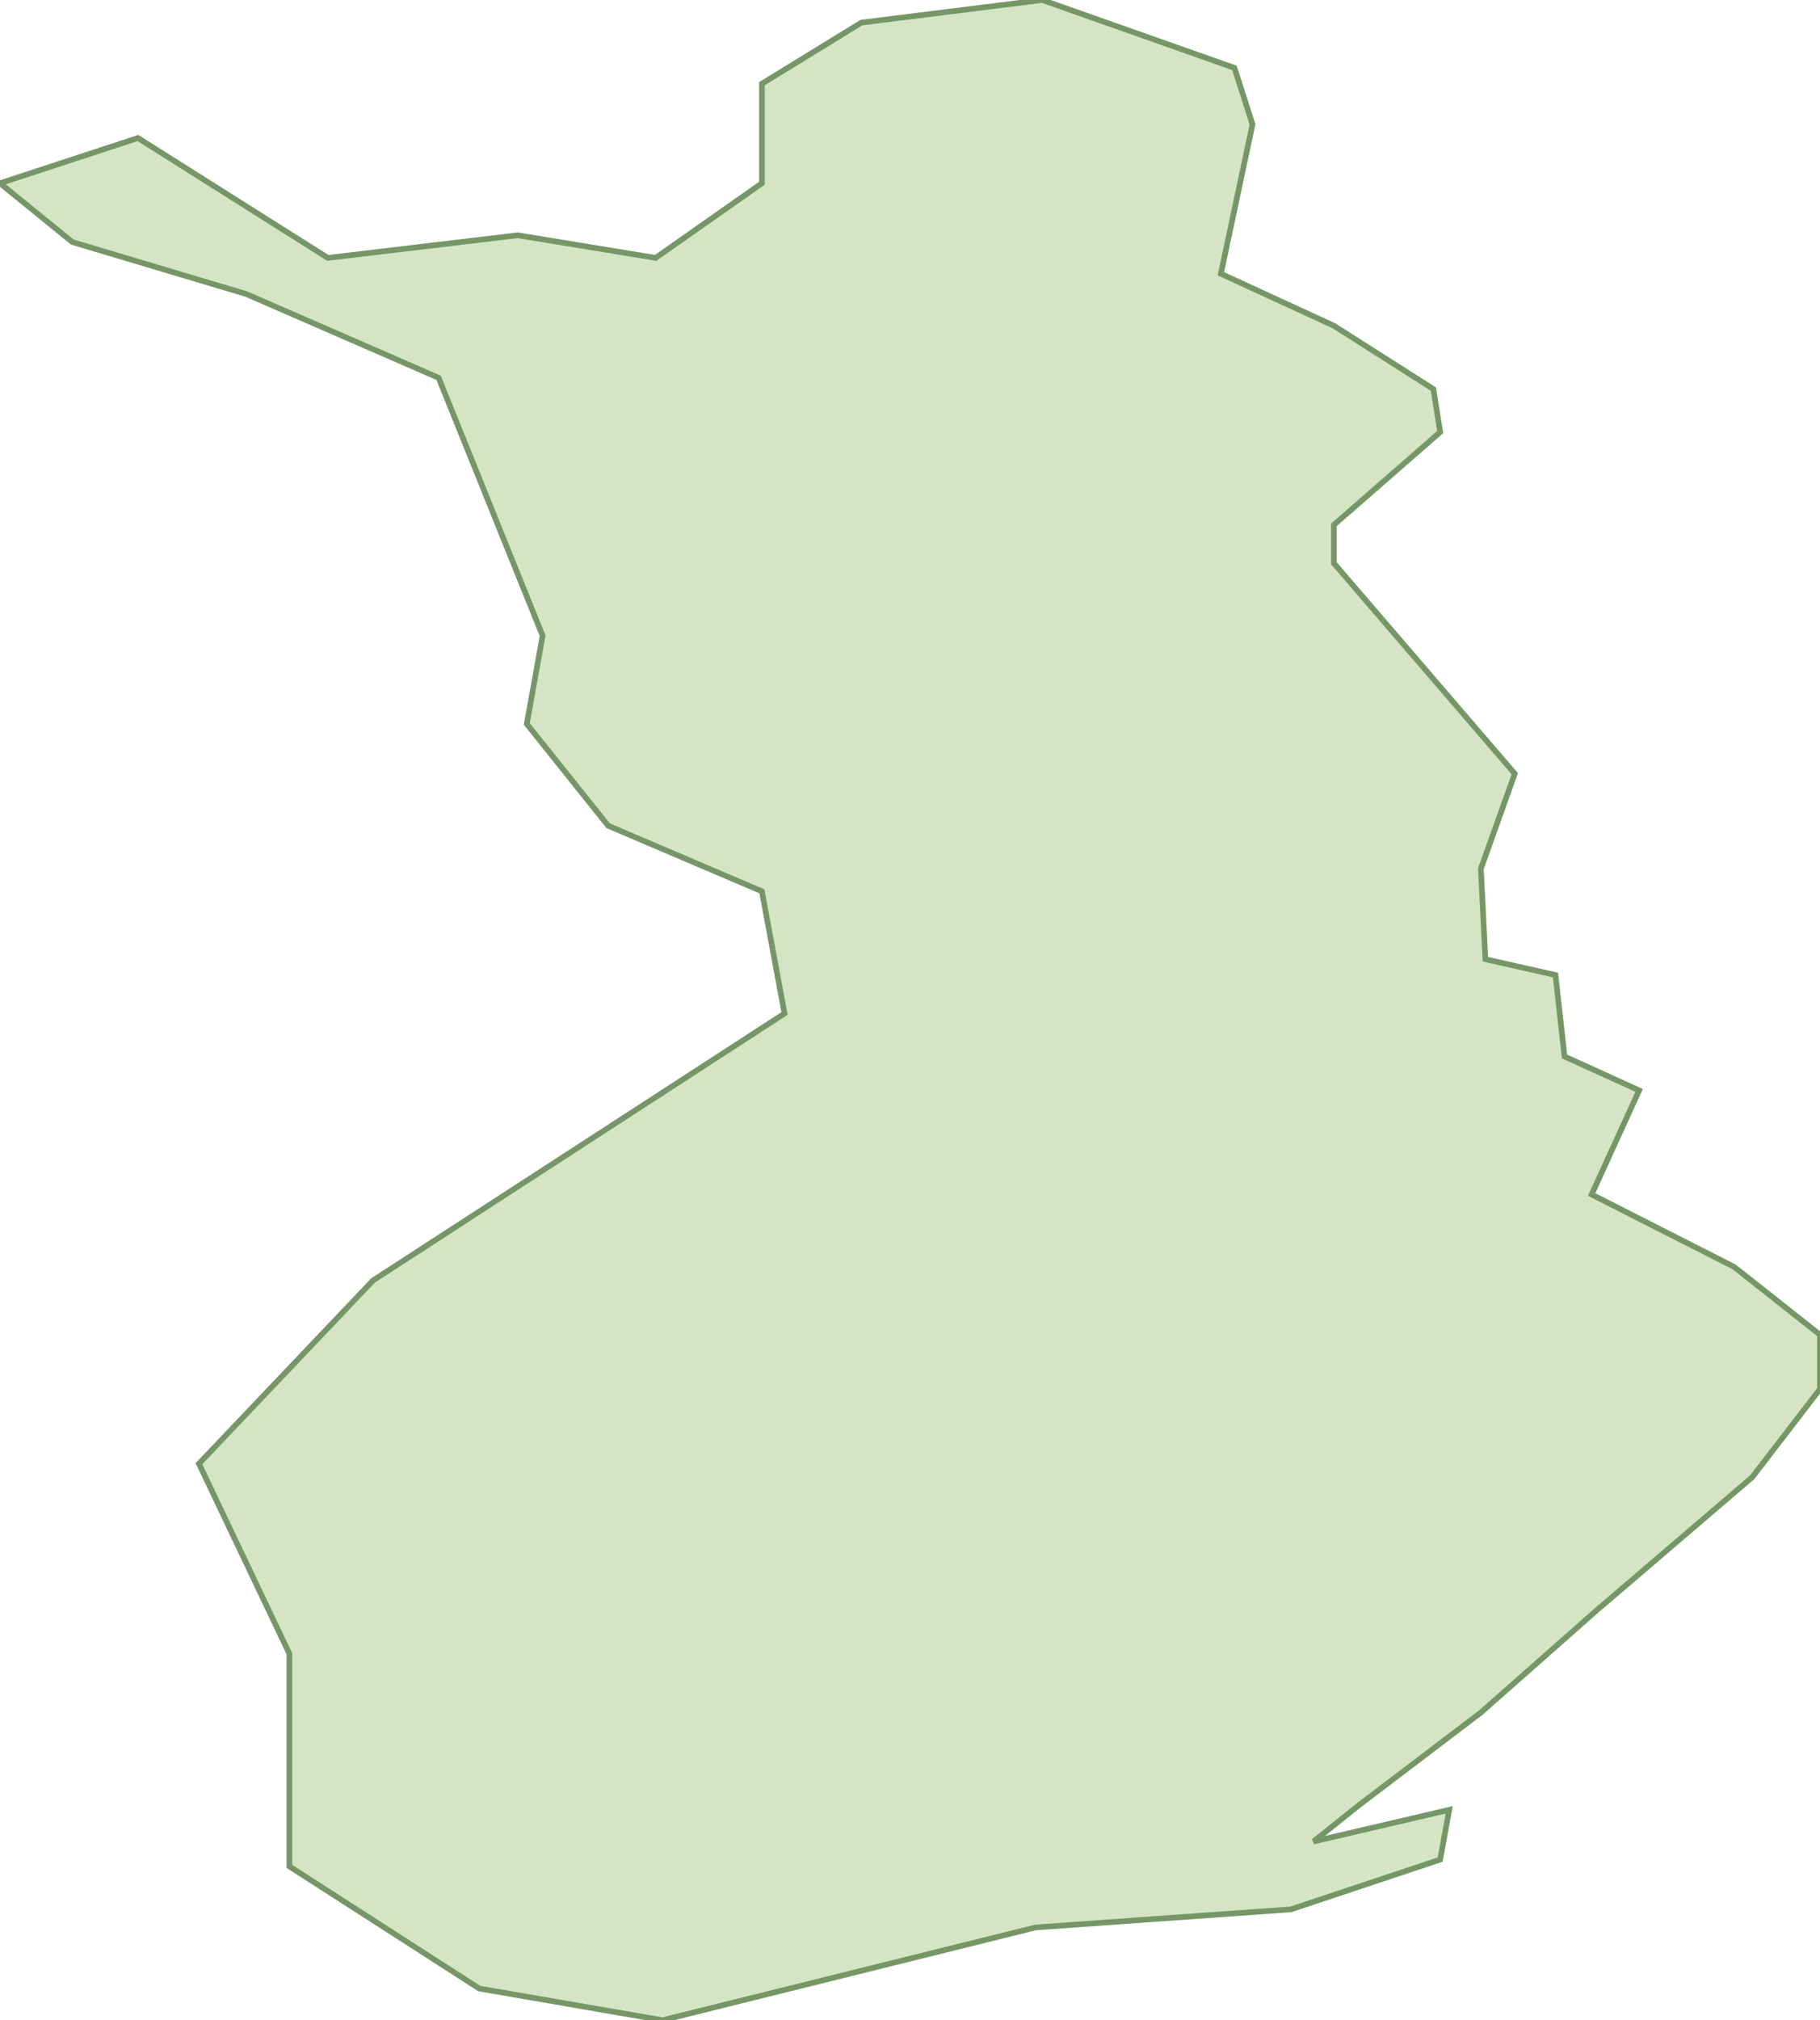 <svg xmlns="http://www.w3.org/2000/svg" viewBox="0 0 80.5 89.3"><path fill="#d5e5c3" stroke="#769668" stroke-width=".25" d="M70.4 52.8l2.1-4.6-3.3-1.5-.4-3.6-3.1-.7-.2-4 1.5-4.2-8-9.3v-1.7l4.7-4.1-.3-1.9-4.4-2.8-5-2.3 1.4-6.6-.8-2.5-8.5-3-8 1-4.4 2.7v4.4L29 11.4l-6.1-1-8.4 1-8.4-5.3-6.1 2 3.2 2.6 7.7 2.3 8.5 3.7L24 28.1l-.7 3.9 3.6 4.5 6.8 2.9 1 5.4-18.2 11.8-7.7 8.1 4 8.4v9.4l8.4 5.4 8.1 1.4 16.5-4.1 11.3-.8 6.6-2.2.4-2.2-6 1.4 2-1.6 5.4-4.1 5.1-4.5 6.9-5.9 3-3.9V59l-3.8-3z"/></svg>
